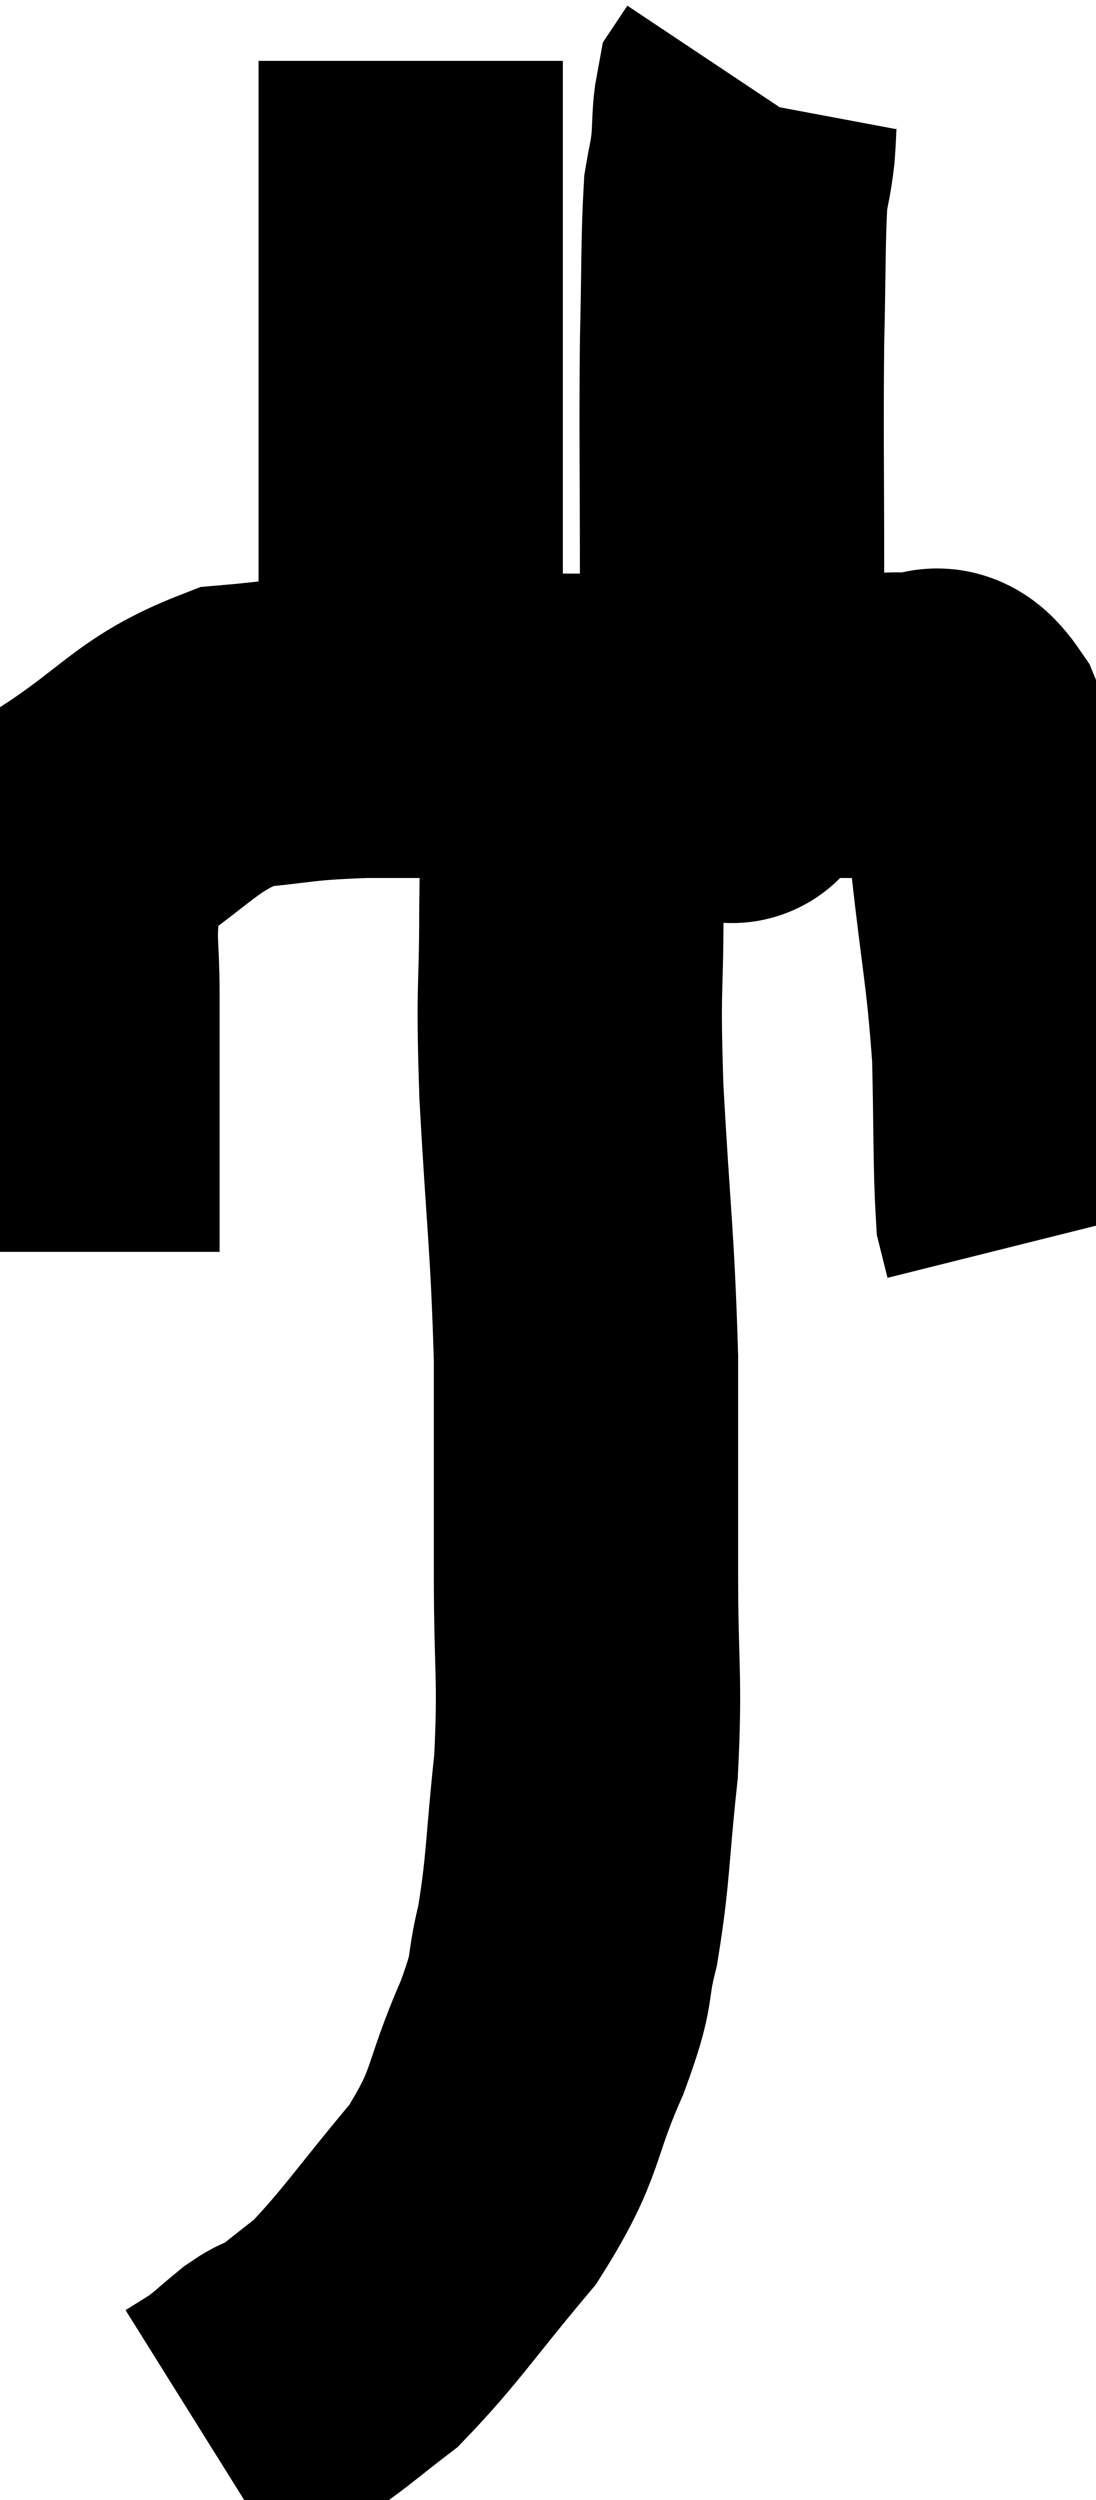 <svg xmlns="http://www.w3.org/2000/svg" viewBox="12.152 1.82 18.008 41.06" width="18.008" height="41.06"><path d="M 13.26 22.38 C 13.26 20.25, 13.26 19.545, 13.26 18.12 C 13.26 17.4, 13.2 17.325, 13.26 16.68 C 13.38 16.11, 12.81 16.23, 13.5 15.54 C 14.76 14.73, 14.865 14.37, 16.02 13.92 C 17.07 13.83, 16.92 13.785, 18.12 13.74 C 19.47 13.74, 19.35 13.74, 20.82 13.74 C 22.41 13.74, 22.635 13.74, 24 13.74 C 25.14 13.74, 25.485 13.74, 26.28 13.74 C 26.73 13.74, 26.79 13.695, 27.18 13.74 C 27.51 13.83, 27.48 13.395, 27.84 13.92 C 28.23 14.88, 28.335 14.535, 28.62 15.84 C 28.8 17.49, 28.875 17.67, 28.98 19.14 C 29.01 20.43, 28.995 20.955, 29.04 21.72 C 29.1 21.96, 29.13 22.08, 29.16 22.2 L 29.16 22.2" fill="none" stroke="black" stroke-width="5"></path><path d="M 18.9 13.8 C 18.9 13.11, 18.9 13.62, 18.9 12.42 C 18.9 10.71, 18.9 10.74, 18.9 9 C 18.9 7.23, 18.9 6.75, 18.9 5.46 C 18.9 4.65, 18.9 4.5, 18.9 3.84 C 18.9 3.33, 18.9 3.075, 18.9 2.82 L 18.9 2.82" fill="none" stroke="black" stroke-width="5"></path><path d="M 24.18 14.16 C 24.18 14.16, 24.18 14.88, 24.18 14.16 C 24.18 12.72, 24.18 12.96, 24.18 11.28 C 24.18 9.36, 24.165 9.015, 24.18 7.44 C 24.21 6.21, 24.195 5.775, 24.24 4.98 C 24.3 4.62, 24.315 4.635, 24.36 4.26 C 24.39 3.87, 24.375 3.72, 24.42 3.48 L 24.54 3.3" fill="none" stroke="black" stroke-width="5"></path><path d="M 21.6 14.34 C 21.57 15.54, 21.555 15.39, 21.54 16.74 C 21.54 18.24, 21.48 17.895, 21.54 19.74 C 21.66 21.93, 21.72 22.14, 21.78 24.12 C 21.78 25.89, 21.78 25.98, 21.78 27.66 C 21.78 29.25, 21.855 29.355, 21.78 30.84 C 21.63 32.22, 21.66 32.49, 21.48 33.6 C 21.27 34.44, 21.45 34.215, 21.06 35.28 C 20.49 36.57, 20.685 36.645, 19.92 37.86 C 18.96 39, 18.735 39.375, 18 40.14 C 17.49 40.53, 17.31 40.695, 16.98 40.92 C 16.83 40.98, 16.92 40.875, 16.68 41.04 C 16.35 41.31, 16.305 41.37, 16.02 41.58 L 15.54 41.88" fill="none" stroke="black" stroke-width="5"></path></svg>